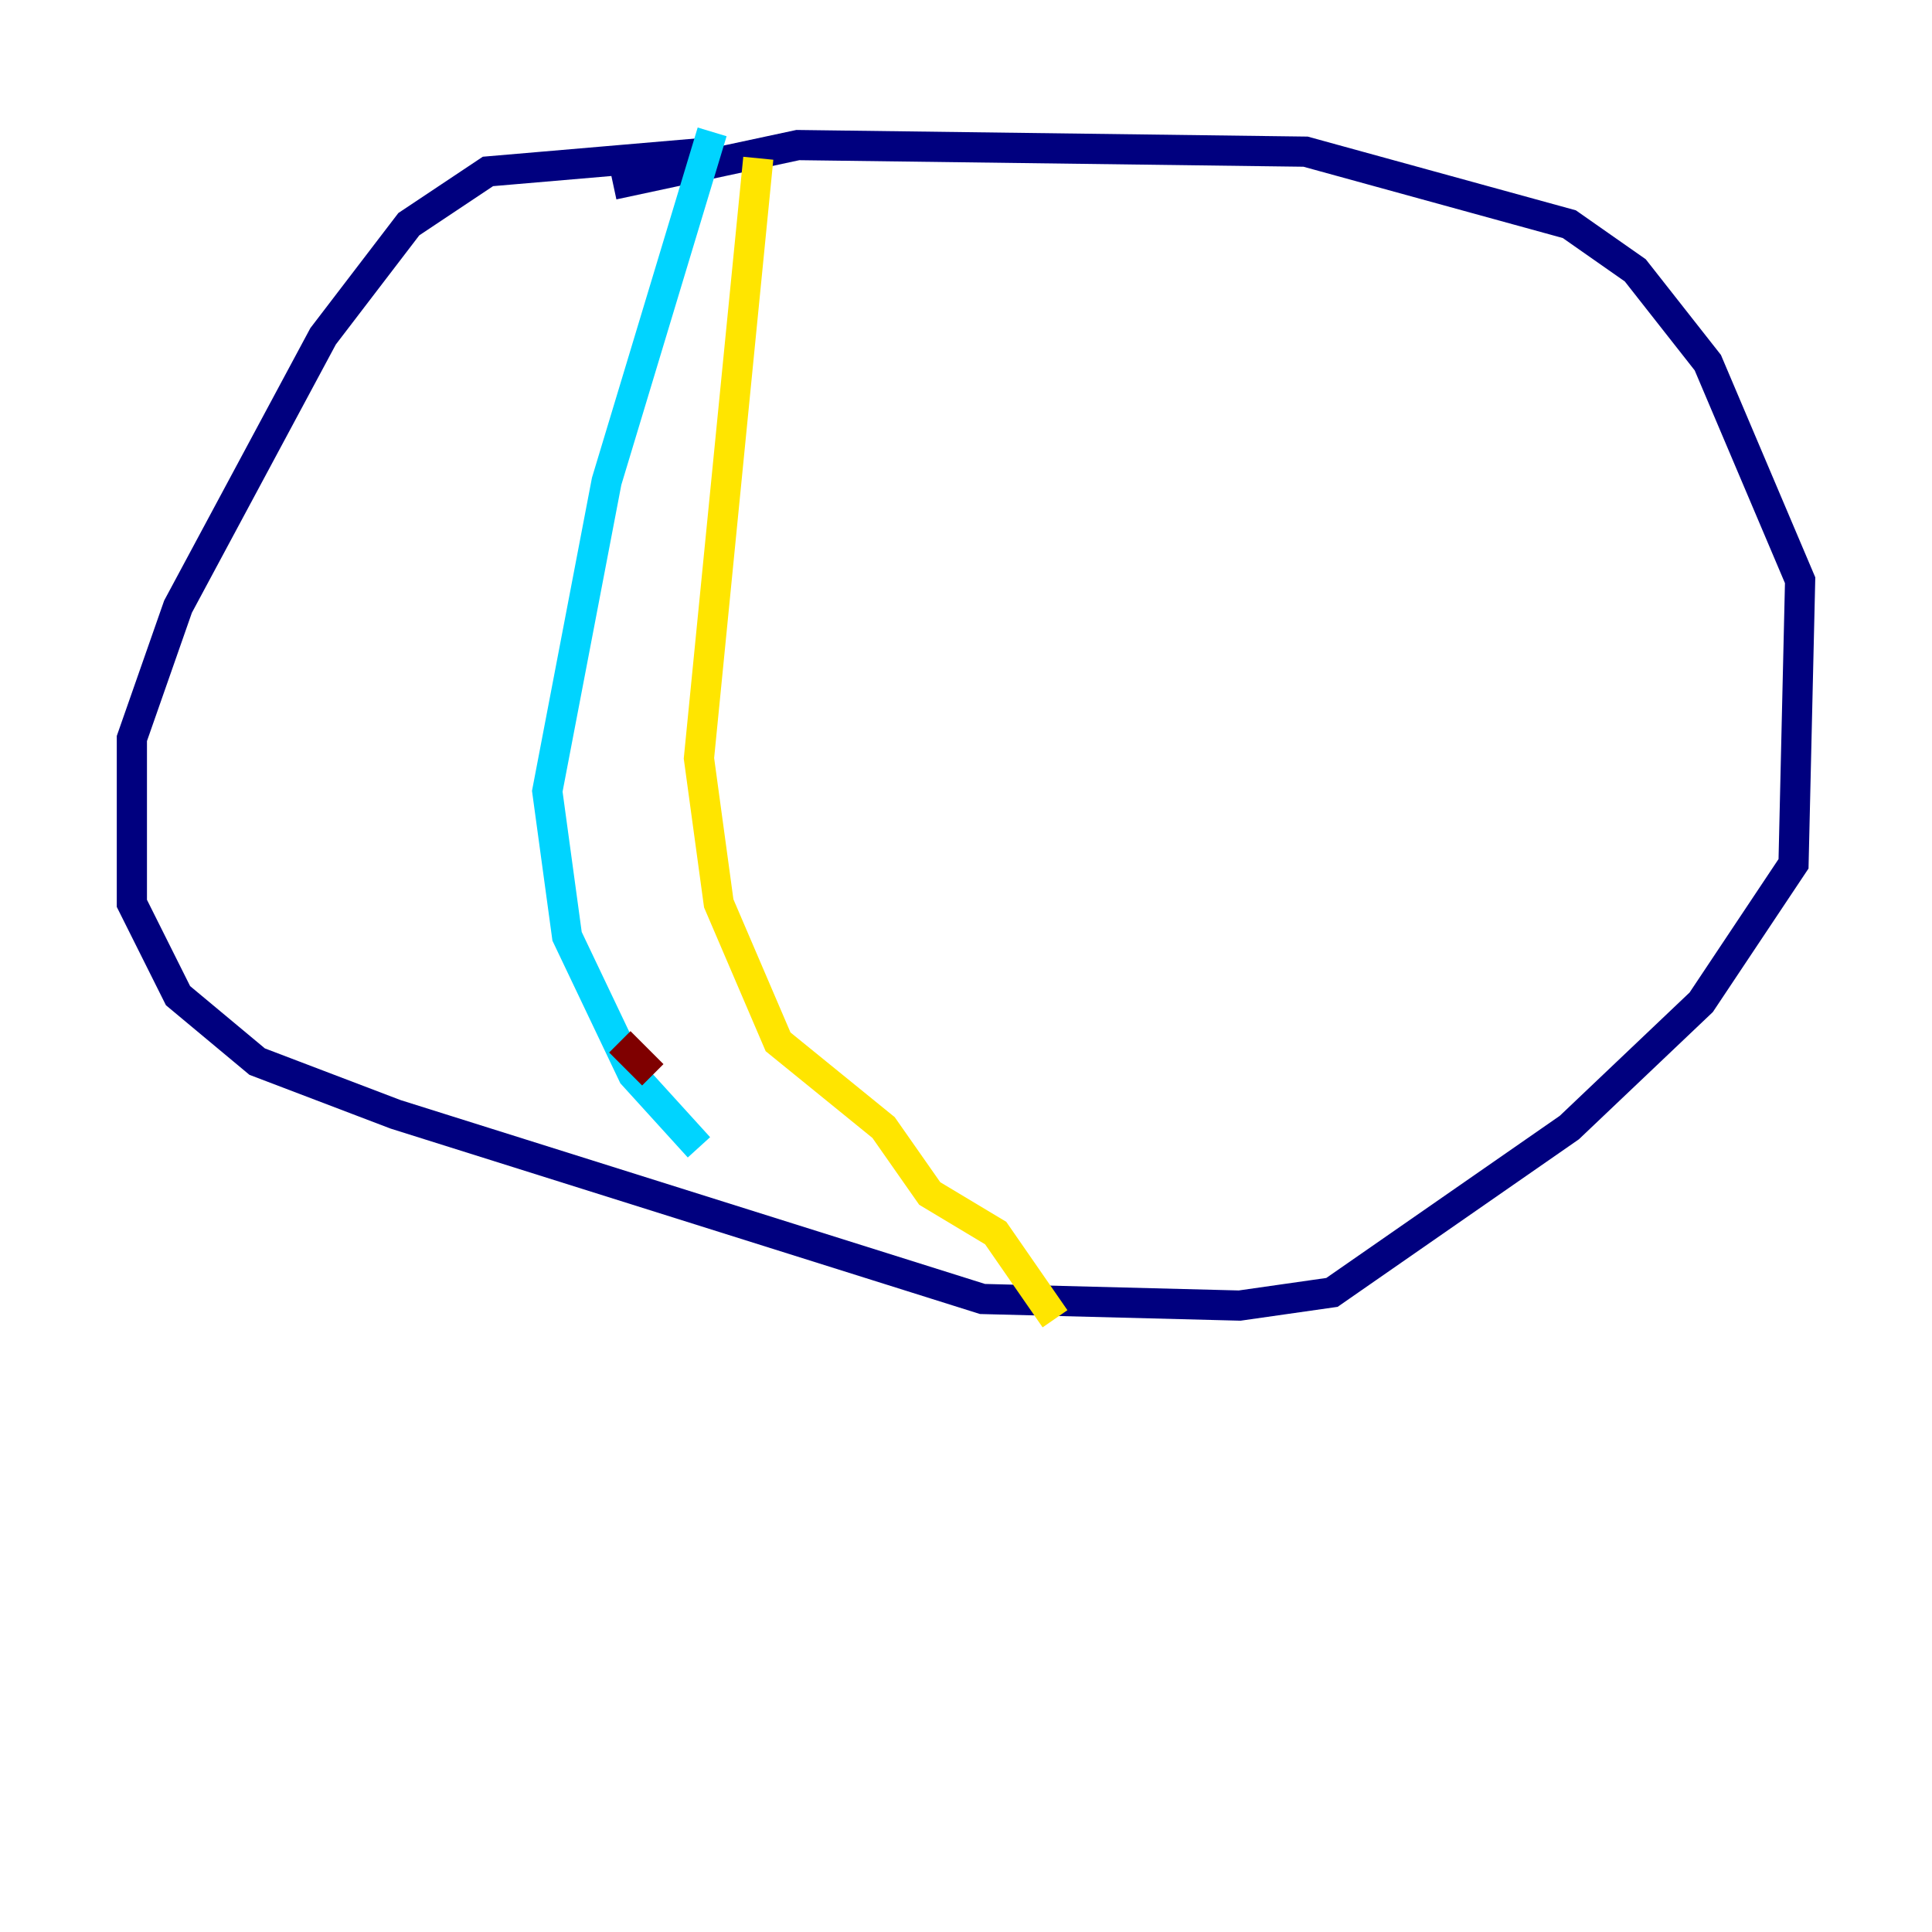 <?xml version="1.0" encoding="utf-8" ?>
<svg baseProfile="tiny" height="128" version="1.2" viewBox="0,0,128,128" width="128" xmlns="http://www.w3.org/2000/svg" xmlns:ev="http://www.w3.org/2001/xml-events" xmlns:xlink="http://www.w3.org/1999/xlink"><defs /><polyline fill="none" points="40.628,12.232 52.86,9.611 86.498,10.048 103.973,14.853 108.341,17.911 113.147,24.027 119.263,38.444 118.826,57.229 112.71,66.403 103.973,74.703 88.246,85.625 82.13,86.498 65.092,86.061 26.212,73.829 17.038,70.335 11.795,65.966 8.737,59.85 8.737,48.928 11.795,40.191 21.406,22.28 27.085,14.853 32.328,11.358 47.618,10.048" stroke="#00007f" stroke-width="2" /><polyline fill="none" points="47.181,8.737 40.191,31.891 36.259,52.423 37.57,62.034 41.939,71.208 46.307,76.014" stroke="#00d4ff" stroke-width="2" /><polyline fill="none" points="50.239,10.485 46.307,50.239 47.618,59.85 51.55,69.024 58.539,74.703 61.597,79.072 65.966,81.693 69.898,87.372" stroke="#ffe500" stroke-width="2" /><polyline fill="none" points="41.065,69.024 43.249,71.208" stroke="#7f0000" stroke-width="2" /></svg>